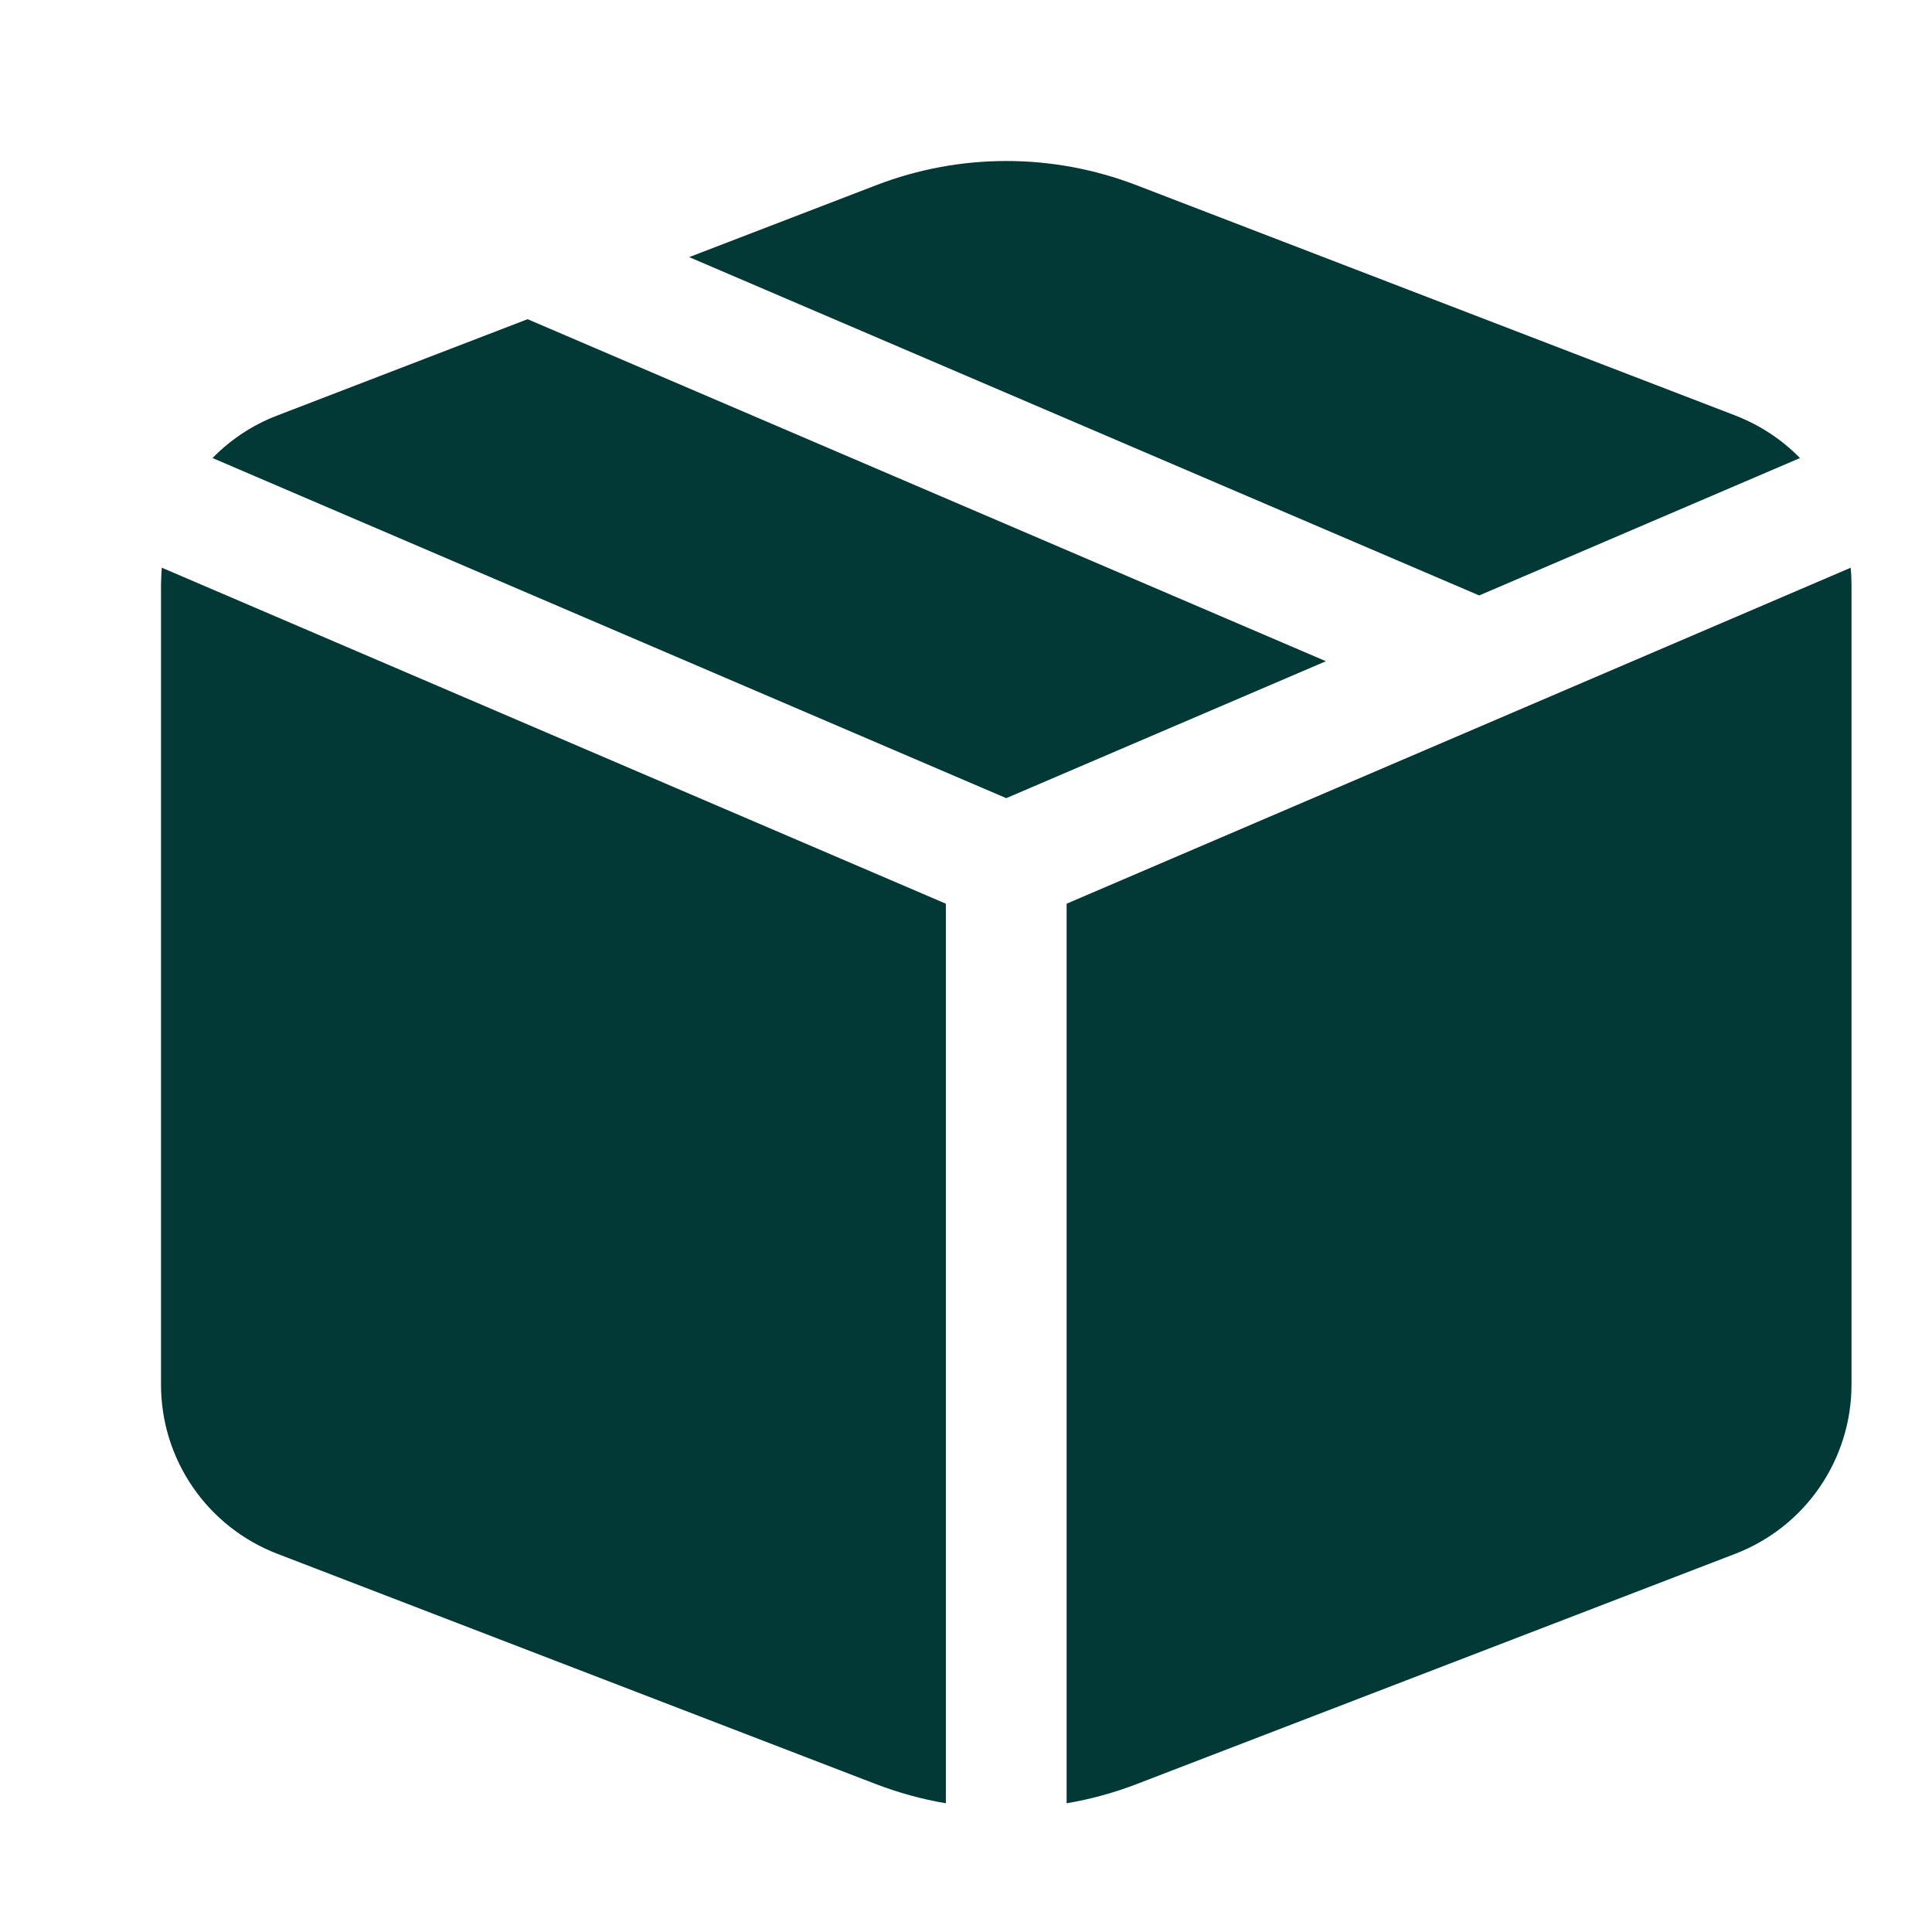 <svg width="24" height="24" viewBox="0 0 24 24" fill="none" xmlns="http://www.w3.org/2000/svg">
<path d="M6.554 3.965L16.471 8.214L12.5 9.915L2.64 5.69C2.862 5.463 3.134 5.28 3.443 5.162L6.554 3.965ZM8.561 3.194L10.886 2.3C11.925 1.9 13.076 1.9 14.116 2.3L21.558 5.162C21.866 5.282 22.137 5.462 22.36 5.69L18.375 7.397L8.561 3.194ZM22.991 7.052L13.25 11.226V22.401C13.545 22.351 13.834 22.272 14.116 22.164L21.558 19.301C21.983 19.137 22.348 18.849 22.605 18.474C22.862 18.099 23 17.655 23 17.201V7.262C23 7.192 22.997 7.122 22.989 7.052M11.75 22.401V11.226L2.01 7.052C2.005 7.122 2.001 7.192 2 7.262V17.201C2 17.656 2.138 18.1 2.396 18.475C2.653 18.849 3.018 19.137 3.443 19.301L10.884 22.164C11.166 22.272 11.455 22.351 11.75 22.401Z" fill="#023936"/>
</svg>
